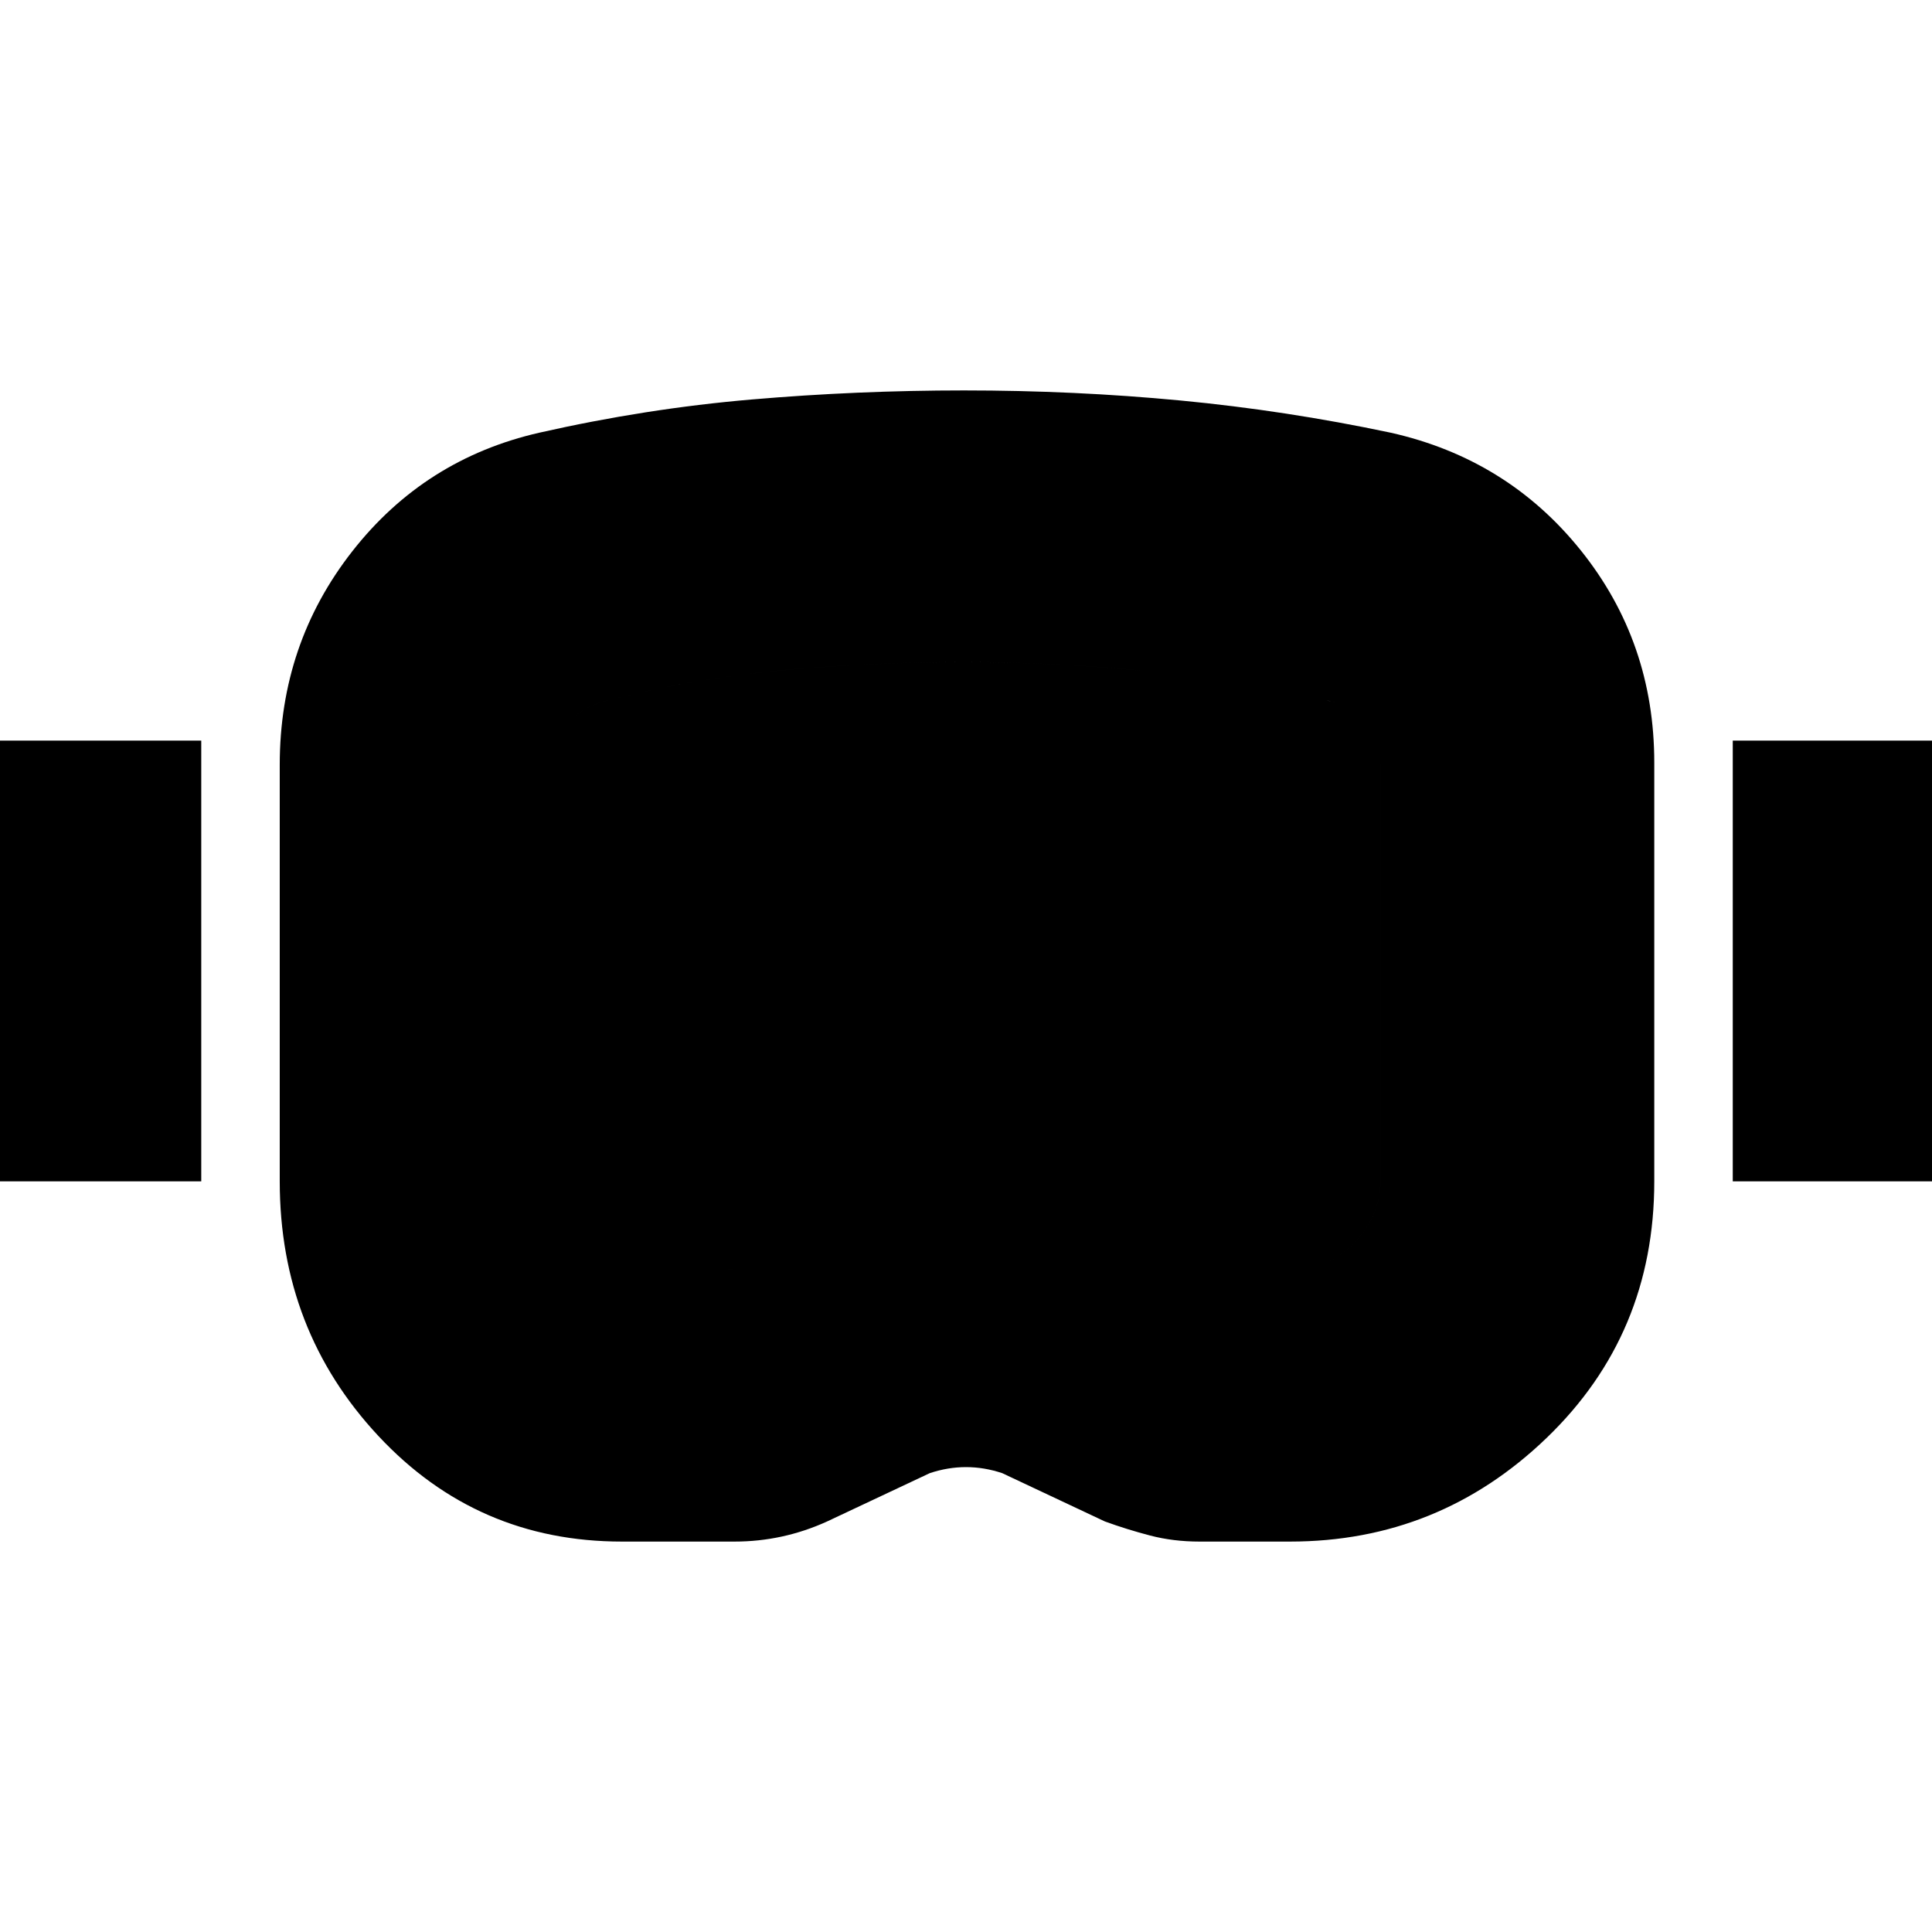 <svg xmlns="http://www.w3.org/2000/svg" height="24" viewBox="0 -960 960 960" width="24"><path d="M309-194q-72 0-121-52.5T139-373v-207q0-60 36-106t93-59q53-12 105.5-16.5T479-766q55 0 107.5 5T691-745q58 13 94.5 58.5T822-581v208q0 76-53.5 127.5T641-194h-45q-13 0-24.5-3t-22.5-7l-51-24q-9-3-18-3t-18 3l-51 24q-11 5-22.5 7.5T365-194h-56Zm-1-135h50q5 0 9-1t7-2q26-11 51.5-22.5T479-366q29 0 54.5 11.5T585-332q3 1 7 2t7 1h42q19 0 32-13.5t13-31.5v-206q0-12-8-21t-19-11q-45-10-89.5-14.5T479-631q-45 0-89.5 4T302-612q-12 3-20 11t-8 20v207q0 17 9 31t25 14Zm-323-44v-219h115v219H-15Zm876 0v-219h115v219H861Zm-553 44q-16 0-25-14t-9-31v-207q0-12 8-20t20-11q43-11 87.5-15t89.5-4q46 0 90.5 4.5T659-612q11 2 19 10.5t8 20.5v207q0 18-13 31.5T641-329h-42q-3 0-7-1t-7-2q-26-11-51.5-22.5T479-366q-28 0-53.5 11.5T374-332q-3 1-7 2t-9 1h-50Z"/></svg>